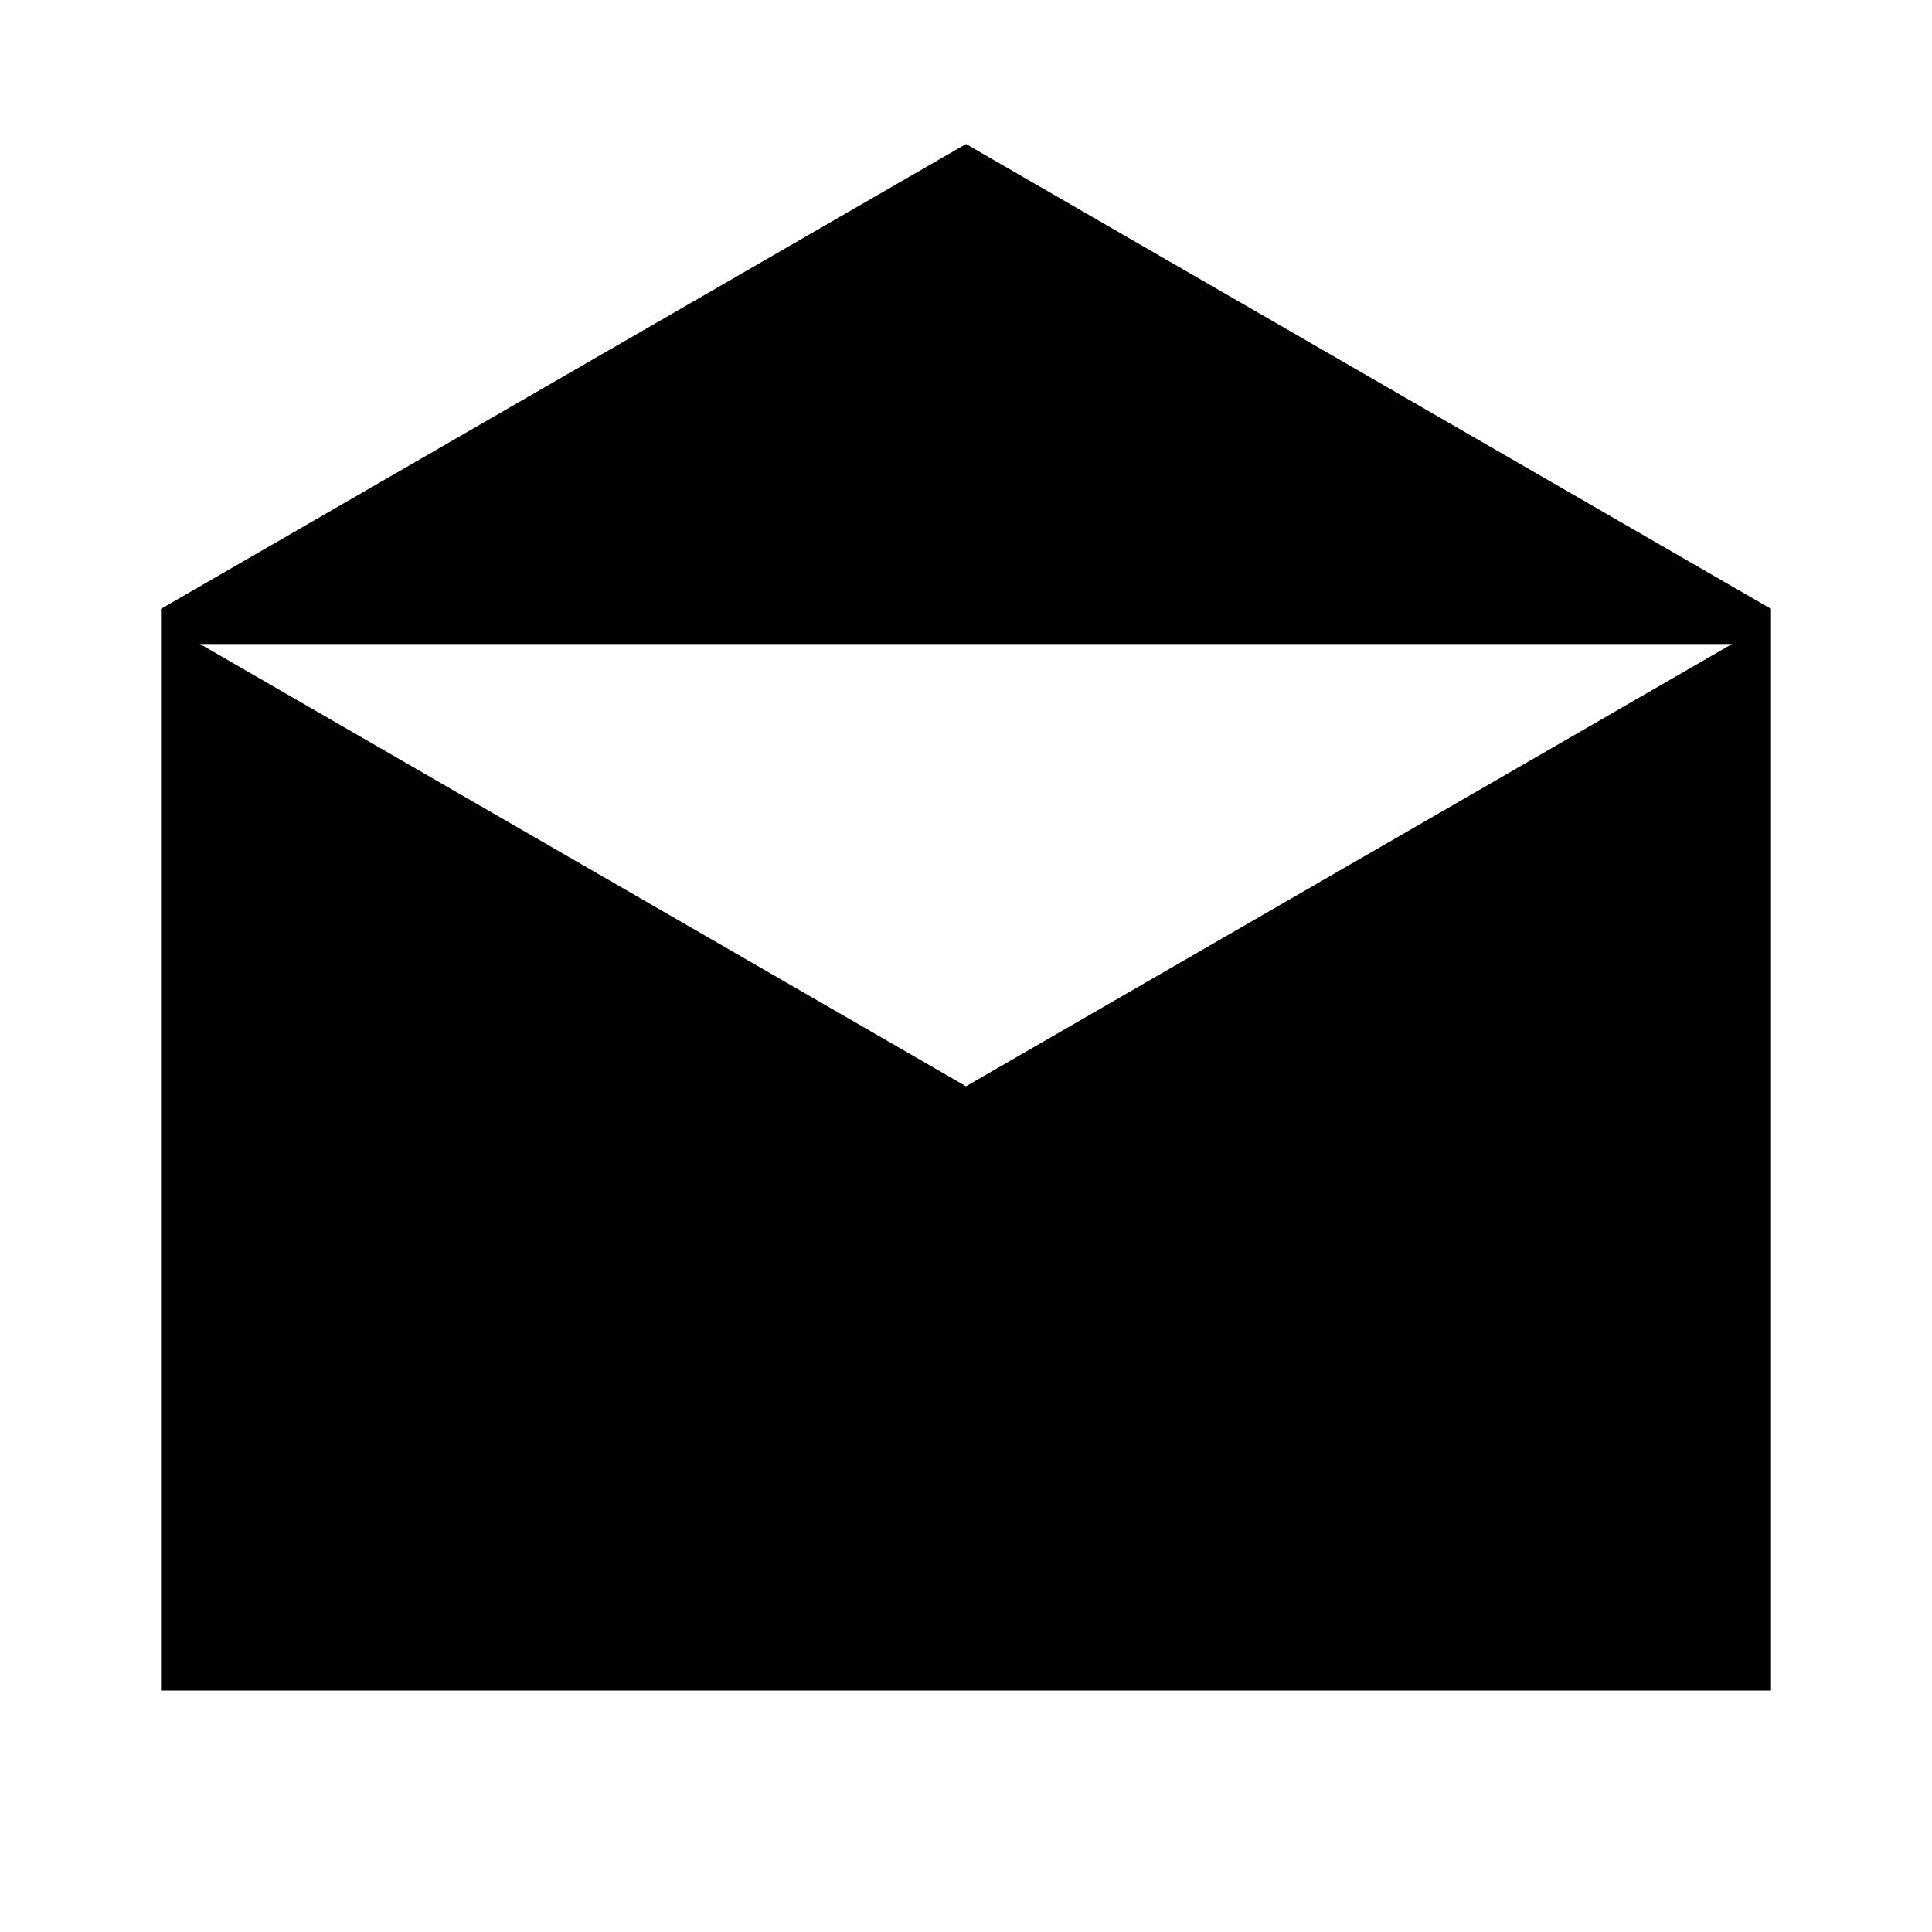 <svg width="24" height="24" viewBox="0 0 24 24" fill="none" xmlns="http://www.w3.org/2000/svg">
<path d="M12 1.789L2 7.563V21H22V7.563L12 1.789ZM12 13.494L2.484 8H21.516L12 13.494Z" fill="black"/>
</svg>
